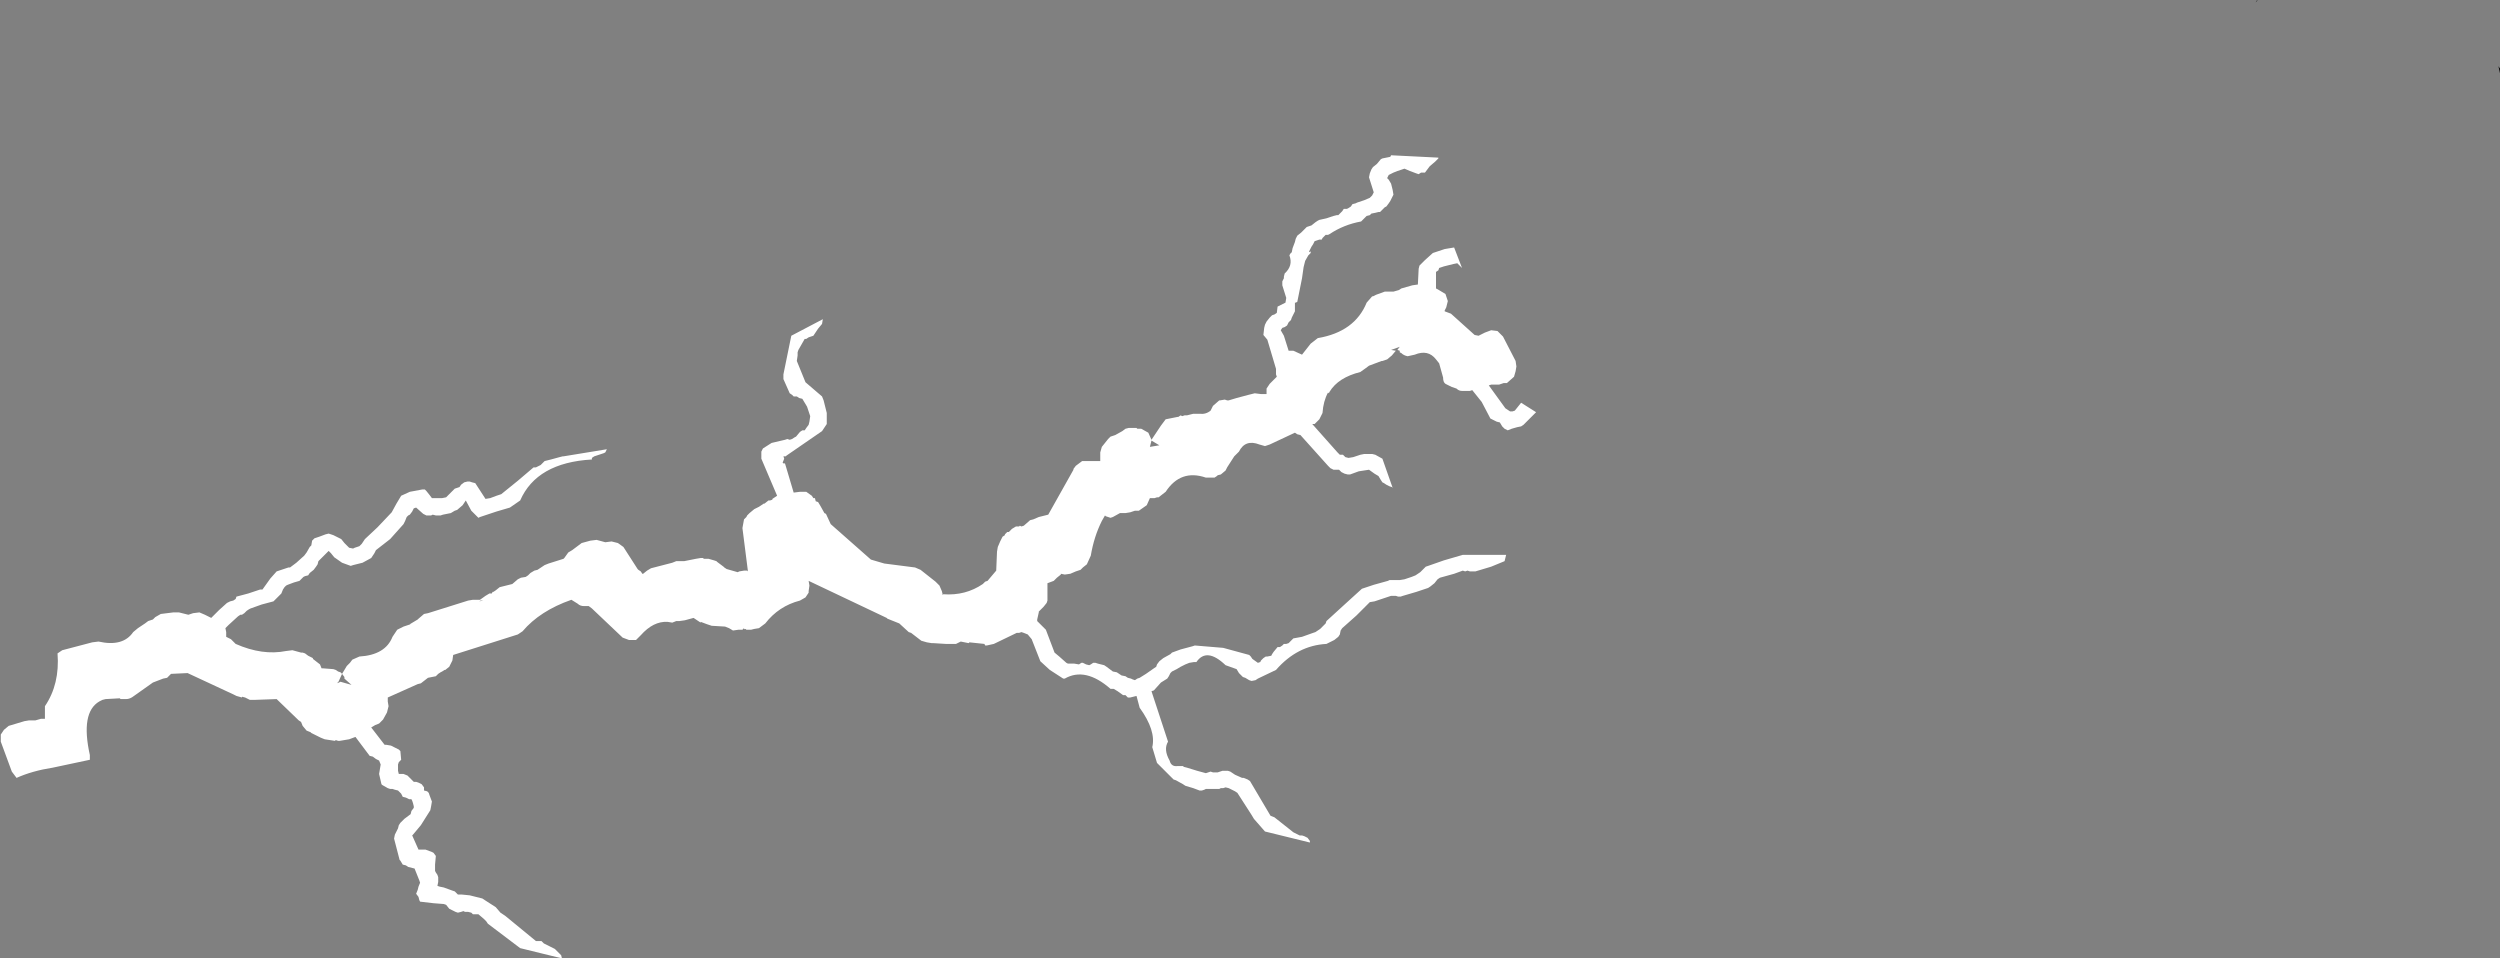 <?xml version="1.0" encoding="UTF-8" standalone="no"?>
<svg xmlns:ffdec="https://www.free-decompiler.com/flash" xmlns:xlink="http://www.w3.org/1999/xlink" ffdec:objectType="shape" height="60.8px" width="158.6px" xmlns="http://www.w3.org/2000/svg">
  <rect width="100%" height="100%" fill="#808080" stroke="none"/>
  <g transform="matrix(1.0, 0.0, 0.0, 1.0, 2.7, 44.25)">
    <path d="M3.15 -3.5 L3.55 -3.55 Q5.1 -3.2 5.75 -4.15 L6.05 -4.4 6.5 -4.7 6.7 -4.85 7.0 -4.95 7.15 -5.1 7.5 -5.3 8.3 -5.4 8.65 -5.4 9.25 -5.25 9.55 -5.35 9.95 -5.4 10.3 -5.25 10.7 -5.05 10.85 -5.2 11.2 -5.55 11.7 -6.0 11.8 -6.05 11.9 -6.1 12.1 -6.15 12.25 -6.25 12.3 -6.4 13.05 -6.6 13.8 -6.85 13.95 -6.85 14.45 -7.55 14.85 -8.0 15.15 -8.1 15.6 -8.25 15.7 -8.25 16.1 -8.55 16.6 -9.0 16.75 -9.2 16.95 -9.55 17.05 -9.65 17.1 -9.95 17.25 -10.1 17.55 -10.2 17.95 -10.35 18.15 -10.4 18.45 -10.3 18.95 -10.05 19.15 -9.8 19.45 -9.5 19.7 -9.45 19.8 -9.5 20.1 -9.6 20.25 -9.75 20.35 -9.9 20.45 -10.05 21.25 -10.8 22.15 -11.75 22.45 -12.3 22.75 -12.8 23.3 -13.05 24.1 -13.2 24.25 -13.2 24.35 -13.1 24.55 -12.85 24.7 -12.65 24.9 -12.65 25.05 -12.65 25.35 -12.65 25.6 -12.7 26.0 -13.1 26.15 -13.25 26.3 -13.3 26.45 -13.35 26.55 -13.5 26.75 -13.65 26.95 -13.7 27.1 -13.7 27.25 -13.65 27.45 -13.6 28.1 -12.6 28.4 -12.65 28.8 -12.8 29.1 -12.9 30.15 -13.75 31.15 -14.6 31.3 -14.6 31.6 -14.75 31.85 -15.0 32.25 -15.1 32.8 -15.25 33.0 -15.3 33.05 -15.3 35.8 -15.75 35.7 -15.55 35.6 -15.5 35.3 -15.4 35.0 -15.3 34.85 -15.2 34.85 -15.1 Q31.35 -14.9 30.3 -12.5 L29.65 -12.05 28.8 -11.8 27.75 -11.45 27.65 -11.4 27.2 -11.85 26.85 -12.5 26.65 -12.2 26.3 -11.9 26.15 -11.85 25.9 -11.7 25.4 -11.6 25.25 -11.55 25.15 -11.55 24.95 -11.55 24.75 -11.6 24.65 -11.55 24.5 -11.55 24.35 -11.55 24.15 -11.65 23.7 -12.05 23.55 -12.0 23.45 -11.8 23.3 -11.6 23.2 -11.55 23.1 -11.45 23.0 -11.2 22.9 -11.0 22.05 -10.05 21.15 -9.35 21.05 -9.15 20.95 -9.0 20.85 -8.85 20.3 -8.55 19.7 -8.4 19.55 -8.35 19.0 -8.55 18.5 -8.9 18.3 -9.15 18.15 -9.3 17.9 -9.05 17.5 -8.65 17.45 -8.45 17.35 -8.3 17.2 -8.1 16.95 -7.9 16.85 -7.75 16.65 -7.7 16.55 -7.65 16.3 -7.4 15.95 -7.3 15.55 -7.15 15.45 -7.1 15.35 -7.0 15.25 -6.85 15.15 -6.6 15.0 -6.45 14.8 -6.25 14.65 -6.1 13.9 -5.9 13.2 -5.65 13.1 -5.6 12.95 -5.5 12.8 -5.35 12.65 -5.25 12.55 -5.25 12.4 -5.15 11.8 -4.6 11.6 -4.4 11.65 -4.15 11.65 -3.85 11.95 -3.7 12.1 -3.55 12.25 -3.4 Q13.95 -2.65 15.45 -2.95 L15.85 -3.0 16.4 -2.85 16.5 -2.85 16.65 -2.8 16.85 -2.65 17.15 -2.5 17.15 -2.45 17.6 -2.1 17.7 -1.85 17.8 -1.85 18.45 -1.8 18.6 -1.75 18.75 -1.65 18.9 -1.6 19.0 -1.5 19.3 -2.0 19.5 -2.2 19.65 -2.4 20.1 -2.6 Q21.75 -2.7 22.2 -3.85 L22.5 -4.3 22.7 -4.4 22.9 -4.5 23.35 -4.65 23.3 -4.65 23.8 -4.95 23.85 -5.0 24.2 -5.3 24.45 -5.35 27.0 -6.15 27.3 -6.2 27.75 -6.2 28.1 -6.45 28.35 -6.6 28.5 -6.6 28.55 -6.7 28.6 -6.7 28.75 -6.8 29.0 -7.0 29.8 -7.2 30.15 -7.5 30.35 -7.6 30.65 -7.65 30.8 -7.75 30.95 -7.9 31.2 -8.05 31.4 -8.1 31.85 -8.4 32.1 -8.5 33.05 -8.8 33.1 -8.85 33.35 -9.2 33.6 -9.35 34.0 -9.65 34.2 -9.8 34.75 -9.95 35.15 -10.0 35.7 -9.85 36.1 -9.9 36.5 -9.8 36.85 -9.55 37.75 -8.15 37.8 -8.1 37.95 -8.0 38.05 -7.85 38.1 -7.85 38.35 -8.05 38.6 -8.2 39.95 -8.55 40.2 -8.65 40.7 -8.65 41.45 -8.8 41.75 -8.85 41.9 -8.85 41.95 -8.8 42.25 -8.8 42.6 -8.7 42.75 -8.65 42.8 -8.6 43.2 -8.3 43.25 -8.25 43.4 -8.15 44.1 -7.95 44.2 -8.0 44.5 -8.05 44.7 -8.05 44.75 -8.0 44.4 -10.75 44.5 -11.3 44.65 -11.45 44.7 -11.55 44.8 -11.65 44.85 -11.7 45.15 -11.95 45.45 -12.1 45.75 -12.3 45.8 -12.3 46.05 -12.5 46.15 -12.5 46.3 -12.55 46.3 -12.6 46.6 -12.8 45.6 -15.15 45.6 -15.4 45.6 -15.6 45.7 -15.8 46.25 -16.15 47.1 -16.35 47.25 -16.4 47.4 -16.35 47.55 -16.4 47.7 -16.5 47.8 -16.55 48.05 -16.85 48.2 -16.95 48.35 -16.95 48.45 -17.1 48.6 -17.3 48.65 -17.5 48.7 -17.85 48.5 -18.45 48.35 -18.7 48.2 -18.95 48.0 -19.0 47.85 -19.1 47.65 -19.1 47.55 -19.2 47.4 -19.3 47.0 -20.2 47.0 -20.5 47.5 -22.95 49.5 -24.0 49.45 -23.7 49.2 -23.4 48.9 -22.95 48.75 -22.9 48.6 -22.85 48.45 -22.75 48.35 -22.75 48.15 -22.4 47.95 -22.05 47.9 -21.9 47.9 -21.7 47.85 -21.35 48.4 -20.0 49.45 -19.1 49.55 -18.85 49.75 -18.05 49.75 -17.75 49.75 -17.65 49.75 -17.35 49.45 -16.9 47.2 -15.35 47.15 -15.3 47.0 -15.3 47.05 -15.15 46.95 -14.9 47.0 -14.85 47.1 -14.85 47.65 -13.0 48.05 -13.05 48.45 -13.05 48.8 -12.8 48.9 -12.65 49.0 -12.65 49.05 -12.45 49.2 -12.4 49.35 -12.15 49.6 -11.7 49.7 -11.65 50.0 -11.0 52.55 -8.75 53.4 -8.5 55.35 -8.25 55.7 -8.1 56.65 -7.35 56.9 -7.1 57.05 -6.75 57.1 -6.55 57.05 -6.5 57.15 -6.55 Q58.55 -6.45 59.65 -7.2 L59.8 -7.35 59.95 -7.4 60.5 -8.05 60.55 -9.25 60.6 -9.55 60.75 -9.9 60.9 -10.2 61.05 -10.3 61.05 -10.35 61.2 -10.5 61.3 -10.5 61.5 -10.7 61.75 -10.85 61.95 -10.85 62.0 -10.9 62.1 -10.85 62.25 -10.9 62.65 -11.25 62.85 -11.3 63.2 -11.45 63.8 -11.6 65.4 -14.45 65.4 -14.5 65.55 -14.7 65.95 -15.0 66.4 -15.0 67.1 -15.0 67.1 -15.55 67.2 -15.9 67.4 -16.15 67.6 -16.4 67.75 -16.55 68.05 -16.65 68.5 -16.9 68.7 -17.05 68.9 -17.1 69.25 -17.1 69.4 -17.1 69.45 -17.05 69.7 -17.05 70.15 -16.8 70.35 -16.35 70.95 -17.25 71.25 -17.65 71.75 -17.75 72.0 -17.8 72.05 -17.8 72.2 -17.9 72.3 -17.85 72.45 -17.9 72.6 -17.9 72.8 -17.95 73.0 -18.0 73.4 -18.0 Q73.8 -17.95 74.1 -18.2 L74.25 -18.5 74.65 -18.85 74.7 -18.85 75.0 -18.9 75.15 -18.85 75.25 -18.85 75.75 -19.0 76.5 -19.2 76.9 -19.3 77.3 -19.25 77.65 -19.25 77.65 -19.6 77.85 -19.9 78.3 -20.35 78.25 -20.5 78.25 -20.85 77.7 -22.7 77.45 -23.0 77.5 -23.45 77.55 -23.65 77.65 -23.85 77.85 -24.1 78.0 -24.25 78.15 -24.3 78.3 -24.4 78.35 -24.8 78.85 -25.05 78.9 -25.35 78.65 -26.15 78.65 -26.4 78.75 -26.6 78.75 -26.7 78.8 -26.9 Q79.35 -27.4 79.1 -28.05 L79.15 -28.15 79.25 -28.25 79.3 -28.5 79.45 -28.9 79.5 -29.1 79.6 -29.3 79.85 -29.5 80.1 -29.75 80.2 -29.85 80.35 -29.9 80.5 -29.95 80.75 -30.15 80.9 -30.25 81.0 -30.3 81.45 -30.4 81.9 -30.55 82.1 -30.6 82.2 -30.6 82.35 -30.75 82.45 -30.85 82.55 -31.0 82.75 -31.0 82.85 -31.05 83.0 -31.15 83.1 -31.3 83.3 -31.35 83.4 -31.4 83.85 -31.55 84.2 -31.7 84.35 -31.85 84.45 -32.05 84.15 -33.0 84.2 -33.25 84.3 -33.5 84.4 -33.65 84.65 -33.85 84.9 -34.15 85.0 -34.2 85.5 -34.3 85.55 -34.4 88.55 -34.25 88.55 -34.2 88.5 -34.15 88.35 -34.0 88.0 -33.7 87.7 -33.3 87.6 -33.3 87.45 -33.3 87.3 -33.2 87.15 -33.25 86.75 -33.4 86.4 -33.55 86.25 -33.5 85.95 -33.4 85.7 -33.3 85.4 -33.15 85.3 -32.95 85.4 -32.85 85.55 -32.6 85.65 -32.2 85.7 -31.9 85.6 -31.7 85.5 -31.5 85.4 -31.35 85.25 -31.15 85.15 -31.1 84.85 -30.8 84.75 -30.8 84.55 -30.75 84.3 -30.7 84.2 -30.6 84.0 -30.55 83.9 -30.45 83.75 -30.3 83.65 -30.2 Q82.55 -30.0 81.65 -29.4 L81.55 -29.35 81.4 -29.35 81.25 -29.2 81.2 -29.15 81.15 -29.05 81.0 -29.05 80.85 -29.0 80.7 -28.95 80.6 -28.75 80.5 -28.6 80.45 -28.5 80.35 -28.3 80.35 -28.25 80.45 -28.3 80.45 -28.2 80.3 -28.05 80.1 -27.7 80.0 -27.3 79.9 -26.6 79.6 -25.1 79.5 -25.05 79.45 -25.05 79.45 -24.9 79.45 -24.5 79.25 -24.1 79.2 -23.95 79.05 -23.8 78.95 -23.6 78.8 -23.5 78.65 -23.45 78.55 -23.3 78.75 -22.95 79.05 -22.0 79.35 -22.0 79.9 -21.75 80.45 -22.45 80.9 -22.8 Q83.25 -23.2 84.0 -25.05 L84.35 -25.45 84.4 -25.45 84.6 -25.55 85.15 -25.75 85.55 -25.75 85.7 -25.75 86.05 -25.85 86.2 -25.95 86.9 -26.15 87.25 -26.2 87.3 -27.2 87.35 -27.4 87.7 -27.75 88.2 -28.2 88.95 -28.45 89.55 -28.55 90.05 -27.25 89.75 -27.55 89.5 -27.5 88.9 -27.35 88.75 -27.3 88.6 -27.25 88.55 -27.1 88.4 -27.0 88.4 -25.95 88.5 -25.9 89.0 -25.6 89.15 -25.15 89.05 -24.75 88.95 -24.55 88.95 -24.5 89.35 -24.35 90.85 -23.0 91.1 -22.95 91.5 -23.15 91.9 -23.3 92.3 -23.25 92.65 -22.9 93.45 -21.35 93.5 -21.0 93.45 -20.7 93.35 -20.35 92.9 -19.95 92.7 -19.95 92.4 -19.85 91.9 -19.85 91.75 -19.8 92.8 -18.35 92.95 -18.25 93.1 -18.15 93.25 -18.15 93.4 -18.2 93.8 -18.7 94.75 -18.1 94.5 -17.85 93.95 -17.3 93.8 -17.2 93.55 -17.15 93.2 -17.05 92.95 -16.95 92.75 -17.05 92.6 -17.2 92.45 -17.45 92.25 -17.5 92.05 -17.6 91.85 -17.7 91.3 -18.75 90.7 -19.5 90.55 -19.45 90.05 -19.45 Q89.85 -19.45 89.7 -19.6 L89.4 -19.7 89.0 -19.9 Q88.85 -20.0 88.85 -20.3 L88.6 -21.2 88.4 -21.45 Q87.9 -22.1 87.05 -21.75 L86.6 -21.65 Q86.35 -21.7 86.2 -21.85 L86.1 -21.9 86.1 -22.0 85.95 -22.05 86.1 -22.25 85.55 -22.05 85.85 -22.0 85.6 -21.7 85.3 -21.45 85.0 -21.35 84.95 -21.35 84.15 -21.05 83.95 -20.9 83.6 -20.65 Q82.2 -20.3 81.65 -19.4 L81.6 -19.3 81.55 -19.35 Q81.25 -18.8 81.2 -18.05 L81.0 -17.65 80.7 -17.35 80.55 -17.35 82.15 -15.55 82.3 -15.4 82.5 -15.4 82.65 -15.25 82.85 -15.2 83.15 -15.25 83.6 -15.4 83.85 -15.45 84.0 -15.45 84.35 -15.45 84.55 -15.4 85.0 -15.15 85.65 -13.3 85.6 -13.35 85.45 -13.4 85.25 -13.5 85.1 -13.6 85.0 -13.65 84.9 -13.8 84.75 -14.05 84.5 -14.2 84.15 -14.45 83.5 -14.35 82.95 -14.15 82.8 -14.15 82.6 -14.2 82.4 -14.3 82.25 -14.45 82.05 -14.45 81.9 -14.45 81.7 -14.55 81.55 -14.7 79.8 -16.65 79.6 -16.7 79.45 -16.8 77.85 -16.05 77.55 -15.95 77.2 -16.05 Q76.3 -16.4 75.9 -15.6 L75.6 -15.3 75.15 -14.6 75.05 -14.4 74.75 -14.15 74.55 -14.1 74.5 -14.05 74.35 -13.95 73.8 -13.95 Q72.2 -14.5 71.25 -13.05 L70.8 -12.7 70.7 -12.7 70.55 -12.65 70.4 -12.65 70.25 -12.65 70.05 -12.2 69.55 -11.85 69.3 -11.85 69.0 -11.75 68.7 -11.7 68.35 -11.7 67.9 -11.45 67.75 -11.4 67.45 -11.5 67.4 -11.55 67.2 -11.2 Q66.7 -10.2 66.5 -9.0 L66.25 -8.45 66.0 -8.25 65.85 -8.1 65.55 -8.0 65.2 -7.85 64.85 -7.8 64.6 -7.85 64.6 -7.8 64.35 -7.6 64.15 -7.4 63.75 -7.25 63.75 -6.65 63.75 -6.15 63.7 -6.0 63.5 -5.75 63.2 -5.45 63.2 -5.4 63.1 -4.95 63.1 -4.85 63.3 -4.65 63.65 -4.3 64.2 -2.85 64.5 -2.6 64.95 -2.2 65.05 -2.15 65.45 -2.15 65.75 -2.1 65.9 -2.2 66.0 -2.2 66.2 -2.1 66.4 -2.05 66.5 -2.1 66.65 -2.2 66.8 -2.2 66.95 -2.15 67.35 -2.05 67.5 -1.95 67.7 -1.8 67.9 -1.65 68.15 -1.6 68.45 -1.4 68.7 -1.35 68.85 -1.25 69.05 -1.2 69.15 -1.15 69.3 -1.1 69.45 -1.2 69.6 -1.25 70.0 -1.5 70.5 -1.85 70.65 -1.95 70.7 -2.1 70.85 -2.3 71.1 -2.5 71.55 -2.75 71.65 -2.85 72.2 -3.05 72.95 -3.25 73.1 -3.3 74.9 -3.15 76.55 -2.7 76.65 -2.6 76.75 -2.45 77.1 -2.2 77.25 -2.25 77.3 -2.35 77.45 -2.5 77.6 -2.6 77.7 -2.6 77.95 -2.65 78.0 -2.75 78.1 -2.9 78.35 -3.2 78.5 -3.2 78.65 -3.3 78.75 -3.4 78.9 -3.4 79.05 -3.45 79.2 -3.6 79.35 -3.75 79.9 -3.85 80.6 -4.1 80.75 -4.15 80.9 -4.25 81.05 -4.35 81.15 -4.45 81.25 -4.55 81.4 -4.7 81.45 -4.85 82.6 -5.9 83.7 -6.9 84.45 -7.15 85.35 -7.4 85.45 -7.45 85.6 -7.45 85.8 -7.45 85.95 -7.45 86.1 -7.45 86.4 -7.5 86.85 -7.65 87.1 -7.75 87.4 -7.95 87.75 -8.3 87.9 -8.35 88.9 -8.7 90.1 -9.05 92.85 -9.05 92.8 -8.85 92.75 -8.65 91.9 -8.3 90.9 -8.0 90.75 -8.0 90.55 -8.0 90.4 -8.05 90.25 -8.0 90.1 -8.05 89.55 -7.85 88.65 -7.6 88.5 -7.5 88.3 -7.25 88.05 -7.05 87.9 -6.95 87.15 -6.7 86.3 -6.45 86.15 -6.4 86.0 -6.4 85.85 -6.45 85.7 -6.45 85.55 -6.45 85.1 -6.3 84.5 -6.1 84.2 -6.05 83.35 -5.2 82.45 -4.4 82.35 -4.25 82.3 -4.0 82.2 -3.85 81.95 -3.65 81.75 -3.55 81.45 -3.4 Q79.6 -3.3 78.25 -1.75 L77.1 -1.2 76.95 -1.1 76.7 -1.05 76.55 -1.1 76.3 -1.25 76.15 -1.3 75.9 -1.55 75.75 -1.8 75.05 -2.05 Q73.85 -3.2 73.2 -2.25 L73.05 -2.25 72.75 -2.2 72.5 -2.1 72.2 -1.95 71.95 -1.8 71.65 -1.65 71.55 -1.55 71.45 -1.35 71.35 -1.2 70.95 -0.95 70.5 -0.45 70.35 -0.4 71.4 2.8 Q71.1 3.3 71.5 4.0 71.6 4.4 72.0 4.35 L72.35 4.35 72.4 4.4 72.6 4.45 73.25 4.65 73.8 4.8 73.95 4.75 74.1 4.7 74.25 4.75 74.4 4.75 74.55 4.75 74.7 4.7 74.85 4.65 74.95 4.65 75.2 4.65 75.35 4.7 75.65 4.9 76.1 5.1 76.2 5.1 76.45 5.2 76.6 5.3 77.9 7.5 78.15 7.6 79.35 8.55 79.75 8.75 79.9 8.75 80.05 8.8 80.25 8.9 80.4 9.1 80.4 9.2 77.55 8.5 76.85 7.7 76.7 7.45 75.8 6.05 75.65 5.95 75.25 5.75 75.05 5.7 74.9 5.75 74.75 5.75 74.65 5.8 74.5 5.8 74.3 5.8 74.1 5.8 73.95 5.8 73.8 5.8 73.7 5.85 73.55 5.9 73.4 5.9 73.0 5.75 72.5 5.6 72.35 5.5 71.9 5.25 71.75 5.2 71.5 4.95 70.7 4.15 70.4 3.15 Q70.65 2.1 69.6 0.65 L69.4 -0.1 69.0 0.0 68.85 0.0 68.7 -0.15 68.55 -0.15 68.2 -0.4 67.95 -0.55 67.75 -0.55 Q66.15 -1.95 64.85 -1.2 L64.75 -1.2 63.9 -1.75 63.3 -2.3 62.75 -3.7 62.5 -4.0 62.25 -4.1 62.1 -4.15 61.95 -4.1 61.8 -4.1 60.35 -3.4 59.9 -3.3 59.8 -3.3 59.75 -3.4 58.8 -3.5 58.75 -3.45 58.25 -3.55 57.95 -3.4 57.7 -3.4 57.4 -3.4 57.3 -3.4 56.5 -3.45 56.4 -3.45 56.1 -3.5 55.75 -3.6 55.1 -4.1 54.95 -4.15 54.35 -4.7 53.6 -5.0 53.55 -5.05 48.6 -7.4 48.65 -7.1 48.6 -6.75 48.6 -6.65 48.4 -6.35 48.05 -6.15 Q46.7 -5.8 45.85 -4.7 L45.45 -4.4 45.15 -4.35 44.95 -4.3 44.65 -4.3 44.6 -4.35 Q44.5 -4.3 44.5 -4.4 L44.4 -4.3 44.15 -4.3 43.8 -4.25 Q43.7 -4.3 43.55 -4.4 L43.3 -4.5 42.45 -4.55 42.15 -4.65 41.75 -4.8 41.75 -4.75 41.3 -5.05 40.75 -4.9 40.4 -4.85 40.2 -4.85 39.95 -4.75 39.65 -4.8 Q38.75 -4.85 37.95 -3.95 L37.65 -3.65 37.2 -3.65 36.8 -3.8 34.85 -5.65 34.65 -5.8 34.35 -5.8 Q34.1 -5.8 33.95 -5.95 L33.55 -6.2 Q31.55 -5.5 30.45 -4.2 L30.15 -4.0 26.05 -2.7 26.0 -2.35 25.8 -1.95 25.55 -1.75 25.5 -1.75 25.35 -1.65 25.25 -1.6 25.1 -1.5 24.95 -1.35 24.45 -1.25 24.0 -0.9 23.8 -0.85 21.9 0.0 21.9 0.25 21.95 0.55 21.85 0.95 21.6 1.4 21.35 1.65 21.1 1.75 20.85 1.9 21.7 3.0 21.8 3.0 22.1 3.05 22.6 3.3 22.7 3.4 22.75 3.95 22.6 4.1 22.55 4.25 22.55 4.3 22.55 4.65 22.6 4.85 22.75 4.85 22.9 4.85 23.15 4.95 23.3 5.1 23.55 5.35 23.7 5.35 23.85 5.4 24.05 5.5 24.2 5.7 24.2 5.9 24.4 5.95 24.5 6.05 24.55 6.2 24.7 6.6 24.65 6.9 24.6 7.15 24.0 8.1 23.5 8.7 23.45 8.75 23.85 9.65 23.95 9.65 24.3 9.65 24.7 9.8 24.8 9.85 24.95 10.05 24.9 10.6 24.9 10.75 24.9 11.0 24.95 11.1 25.05 11.25 25.1 11.4 25.1 11.7 25.05 11.95 25.2 12.0 25.45 12.05 26.0 12.25 26.15 12.3 26.35 12.5 26.6 12.5 27.1 12.55 27.9 12.75 28.05 12.85 28.75 13.3 29.05 13.65 29.35 13.85 31.3 15.45 31.45 15.45 31.65 15.45 31.8 15.6 32.2 15.8 32.5 15.95 32.55 16.0 32.8 16.25 32.9 16.35 32.95 16.55 30.3 15.9 28.25 14.35 28.15 14.2 28.0 14.05 27.65 13.75 27.45 13.75 27.3 13.75 27.2 13.65 27.0 13.6 26.8 13.6 26.7 13.55 26.55 13.6 26.35 13.65 26.2 13.6 26.0 13.5 25.8 13.4 25.6 13.15 25.45 13.1 24.8 13.05 23.95 12.95 23.9 12.85 23.85 12.65 23.7 12.45 23.8 12.2 23.85 12.0 23.95 11.75 23.9 11.6 23.6 10.85 23.4 10.8 23.2 10.75 23.05 10.65 22.85 10.6 22.7 10.35 22.65 10.3 22.3 8.95 22.35 8.7 22.55 8.3 22.6 8.1 22.7 7.95 22.95 7.7 23.35 7.4 23.4 7.2 23.55 7.0 23.55 6.9 23.5 6.7 23.45 6.55 23.4 6.45 23.25 6.45 23.05 6.35 22.85 6.3 22.75 6.1 22.55 5.9 22.35 5.85 22.2 5.8 22.05 5.8 21.9 5.75 21.55 5.55 21.5 5.5 21.35 4.85 21.45 4.25 21.35 4.0 21.15 3.9 20.95 3.75 20.75 3.7 19.85 2.5 19.45 2.65 18.85 2.75 18.75 2.75 18.6 2.7 18.55 2.75 17.9 2.65 17.65 2.55 17.05 2.25 17.0 2.2 16.75 2.1 16.5 1.8 16.4 1.55 16.25 1.45 14.85 0.1 13.45 0.15 13.15 0.15 12.85 0.0 12.65 -0.05 12.65 0.0 12.3 -0.1 12.1 -0.2 9.2 -1.55 8.15 -1.5 7.9 -1.25 7.65 -1.2 7.0 -0.95 5.8 -0.1 Q5.55 0.1 5.3 0.1 L4.95 0.1 4.9 0.05 4.0 0.1 3.8 0.15 3.6 0.25 Q2.4 0.95 3.0 3.65 L3.0 3.95 0.65 4.45 Q-0.65 4.65 -1.65 5.1 L-1.95 4.7 -2.65 2.8 -2.65 2.35 -2.45 2.05 -2.15 1.8 -1.15 1.5 -0.85 1.45 -0.7 1.45 -0.65 1.45 -0.45 1.45 -0.1 1.35 0.15 1.35 0.15 0.55 Q1.1 -0.85 0.95 -2.8 L1.25 -3.0 3.15 -3.5 M18.75 -0.95 L18.7 -0.9 18.9 -1.0 19.6 -0.8 19.15 -1.2 19.15 -1.3 19.0 -1.5 18.75 -0.95 18.75 -1.0 18.7 -0.95 18.75 -0.95 M27.7 -6.1 L27.95 -6.15 27.8 -6.15 27.7 -6.1 M70.25 -15.9 L70.85 -16.0 70.35 -16.3 70.25 -15.9" fill="#ffffff" fill-rule="evenodd" stroke="none"/>
    <path d="M155.9 -39.9 L155.9 -39.6 155.8 -40.05 155.9 -39.9 M140.5 -44.25 L140.5 -44.2 140.4 -44.1 140.5 -44.25" fill="#000000" fill-rule="evenodd" stroke="none"/>
  </g>
</svg>
